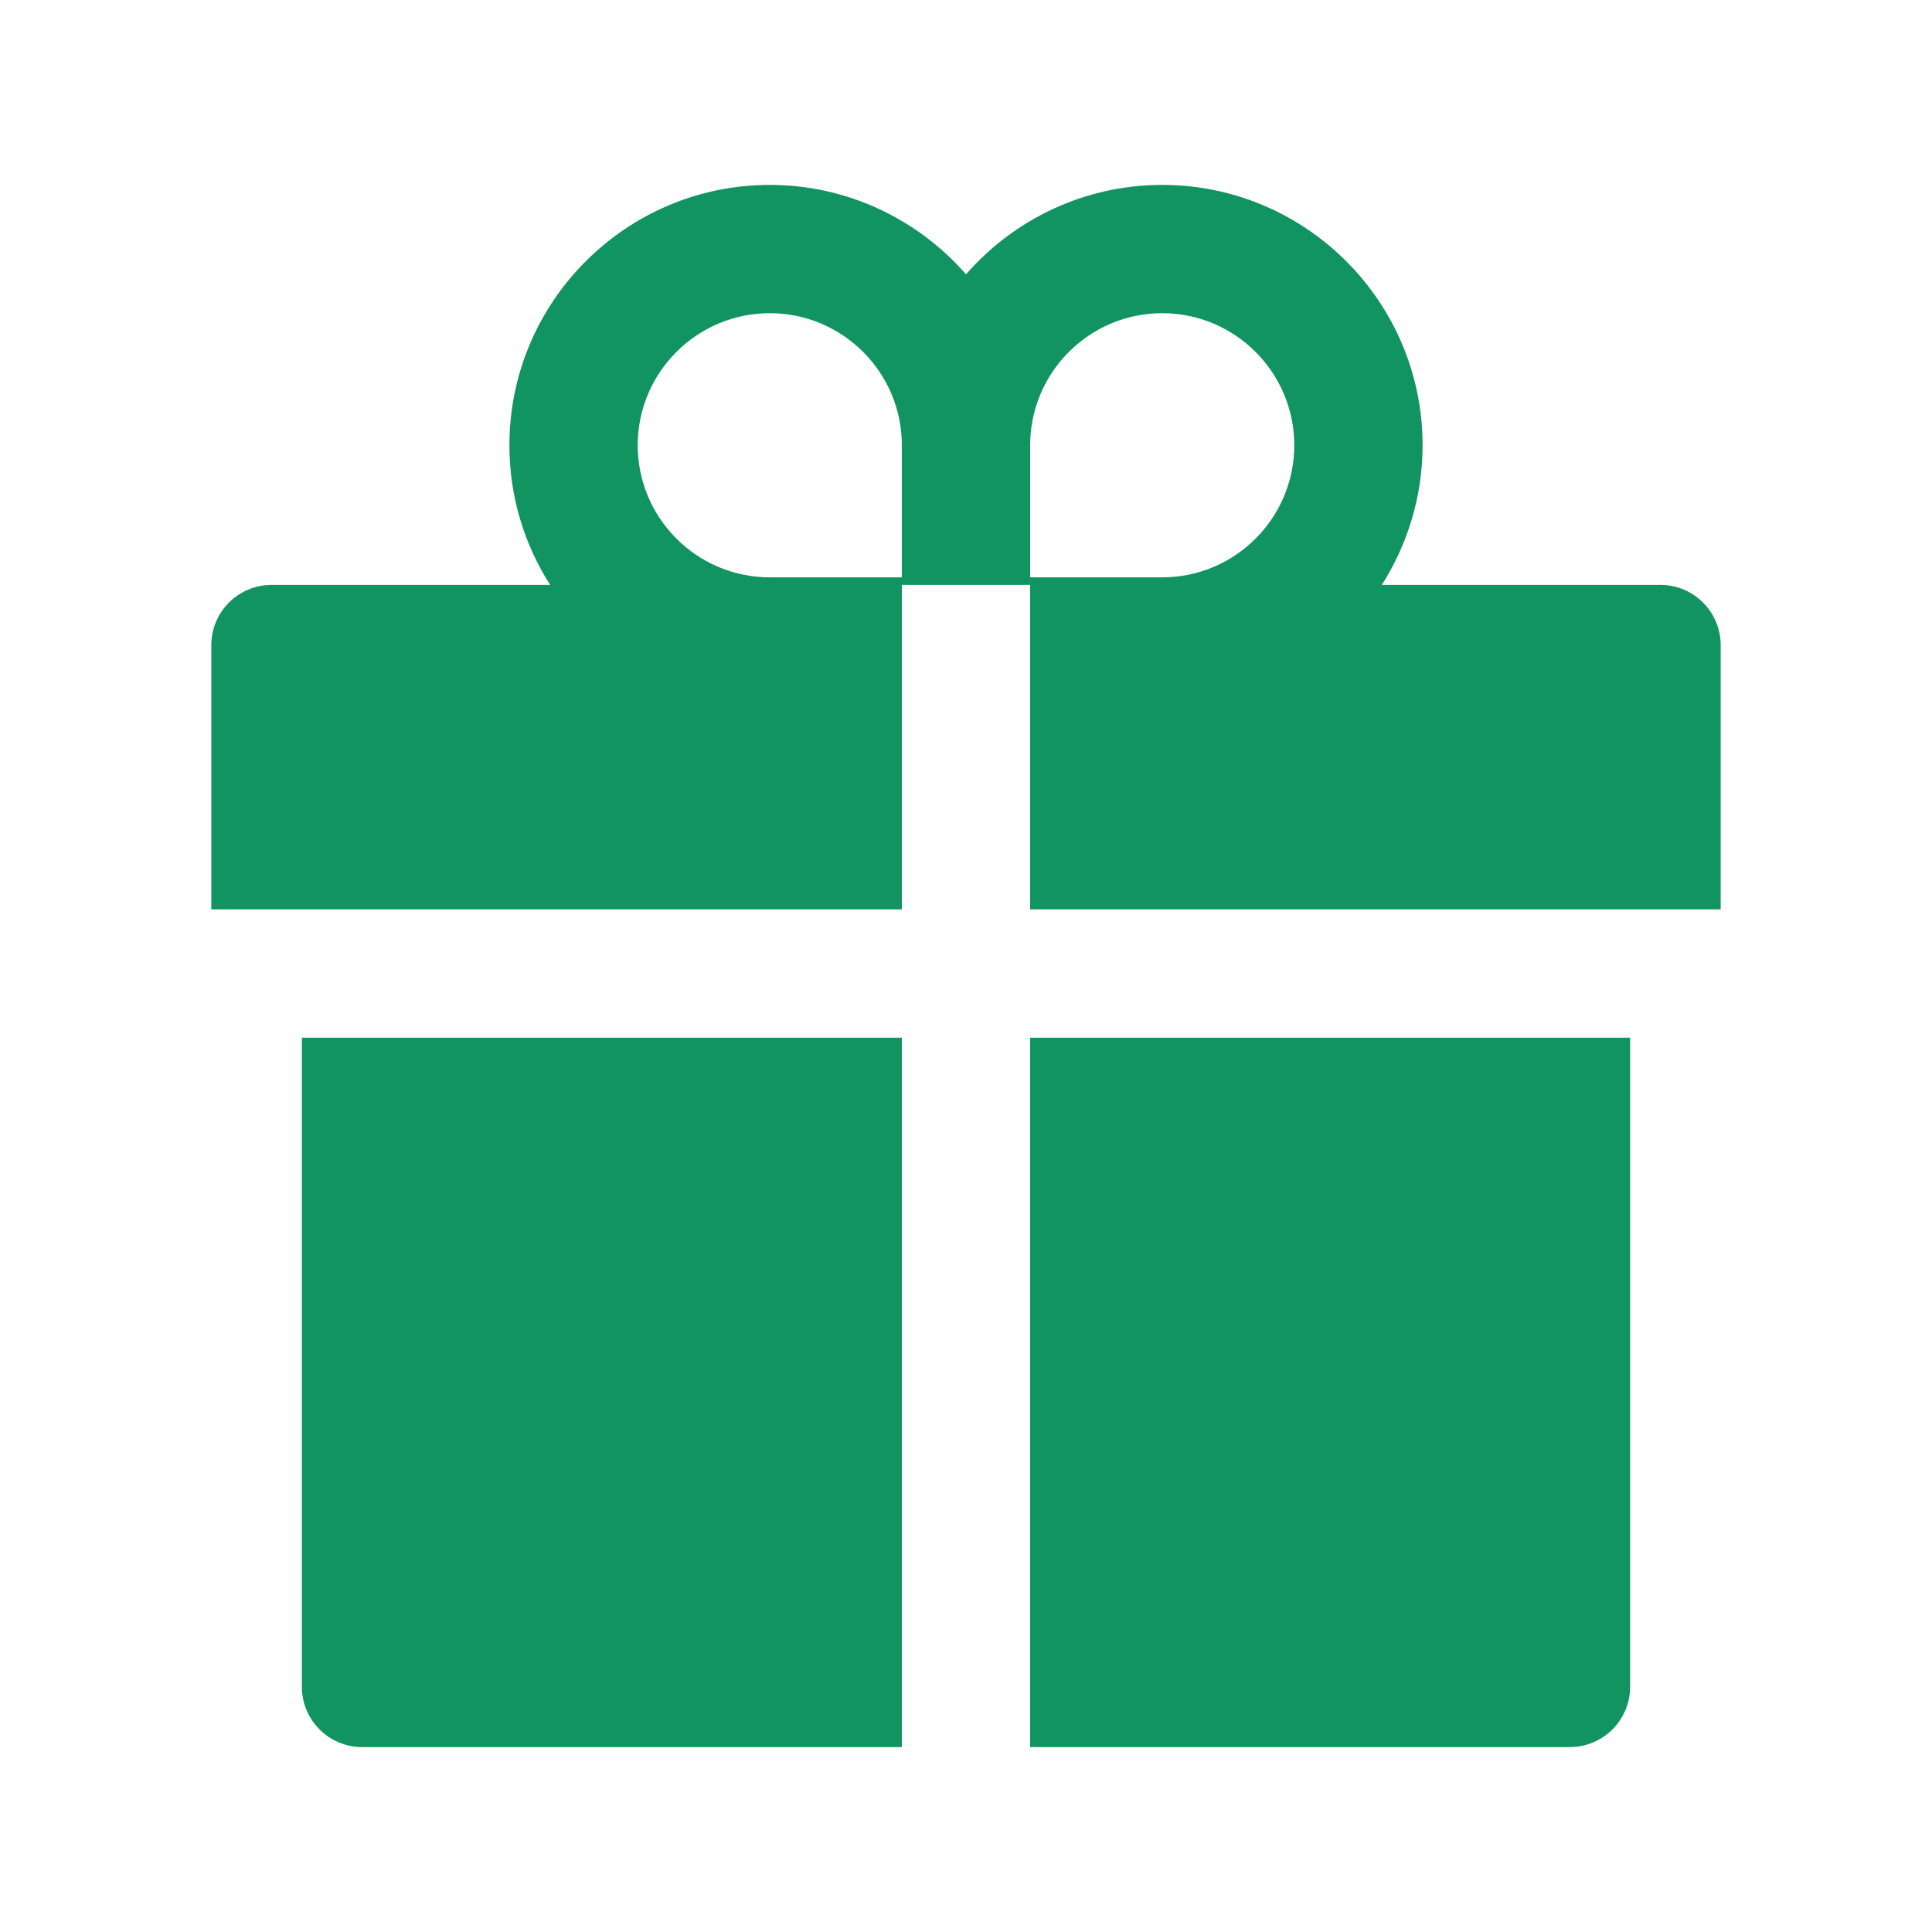 <svg width="200" height="200" viewBox="0 0 200 200" fill="none" xmlns="http://www.w3.org/2000/svg">
<path d="M31.25 174.609C31.25 178.066 34.043 180.859 37.5 180.859H93.359V107.422H31.25V174.609ZM106.641 180.859H162.5C165.957 180.859 168.75 178.066 168.75 174.609V107.422H106.641V180.859ZM171.875 60.547H143.047C145.703 56.367 147.266 51.406 147.266 46.094C147.266 31.23 135.176 19.141 120.312 19.141C112.227 19.141 104.941 22.734 100 28.398C95.059 22.734 87.773 19.141 79.688 19.141C64.824 19.141 52.734 31.23 52.734 46.094C52.734 51.406 54.277 56.367 56.953 60.547H28.125C24.668 60.547 21.875 63.34 21.875 66.797V94.141H93.359V60.547H106.641V94.141H178.125V66.797C178.125 63.34 175.332 60.547 171.875 60.547ZM93.359 59.766H79.688C72.148 59.766 66.016 53.633 66.016 46.094C66.016 38.555 72.148 32.422 79.688 32.422C87.227 32.422 93.359 38.555 93.359 46.094V59.766ZM120.312 59.766H106.641V46.094C106.641 38.555 112.773 32.422 120.312 32.422C127.852 32.422 133.984 38.555 133.984 46.094C133.984 53.633 127.852 59.766 120.312 59.766Z" fill="#119461"/>
</svg>

